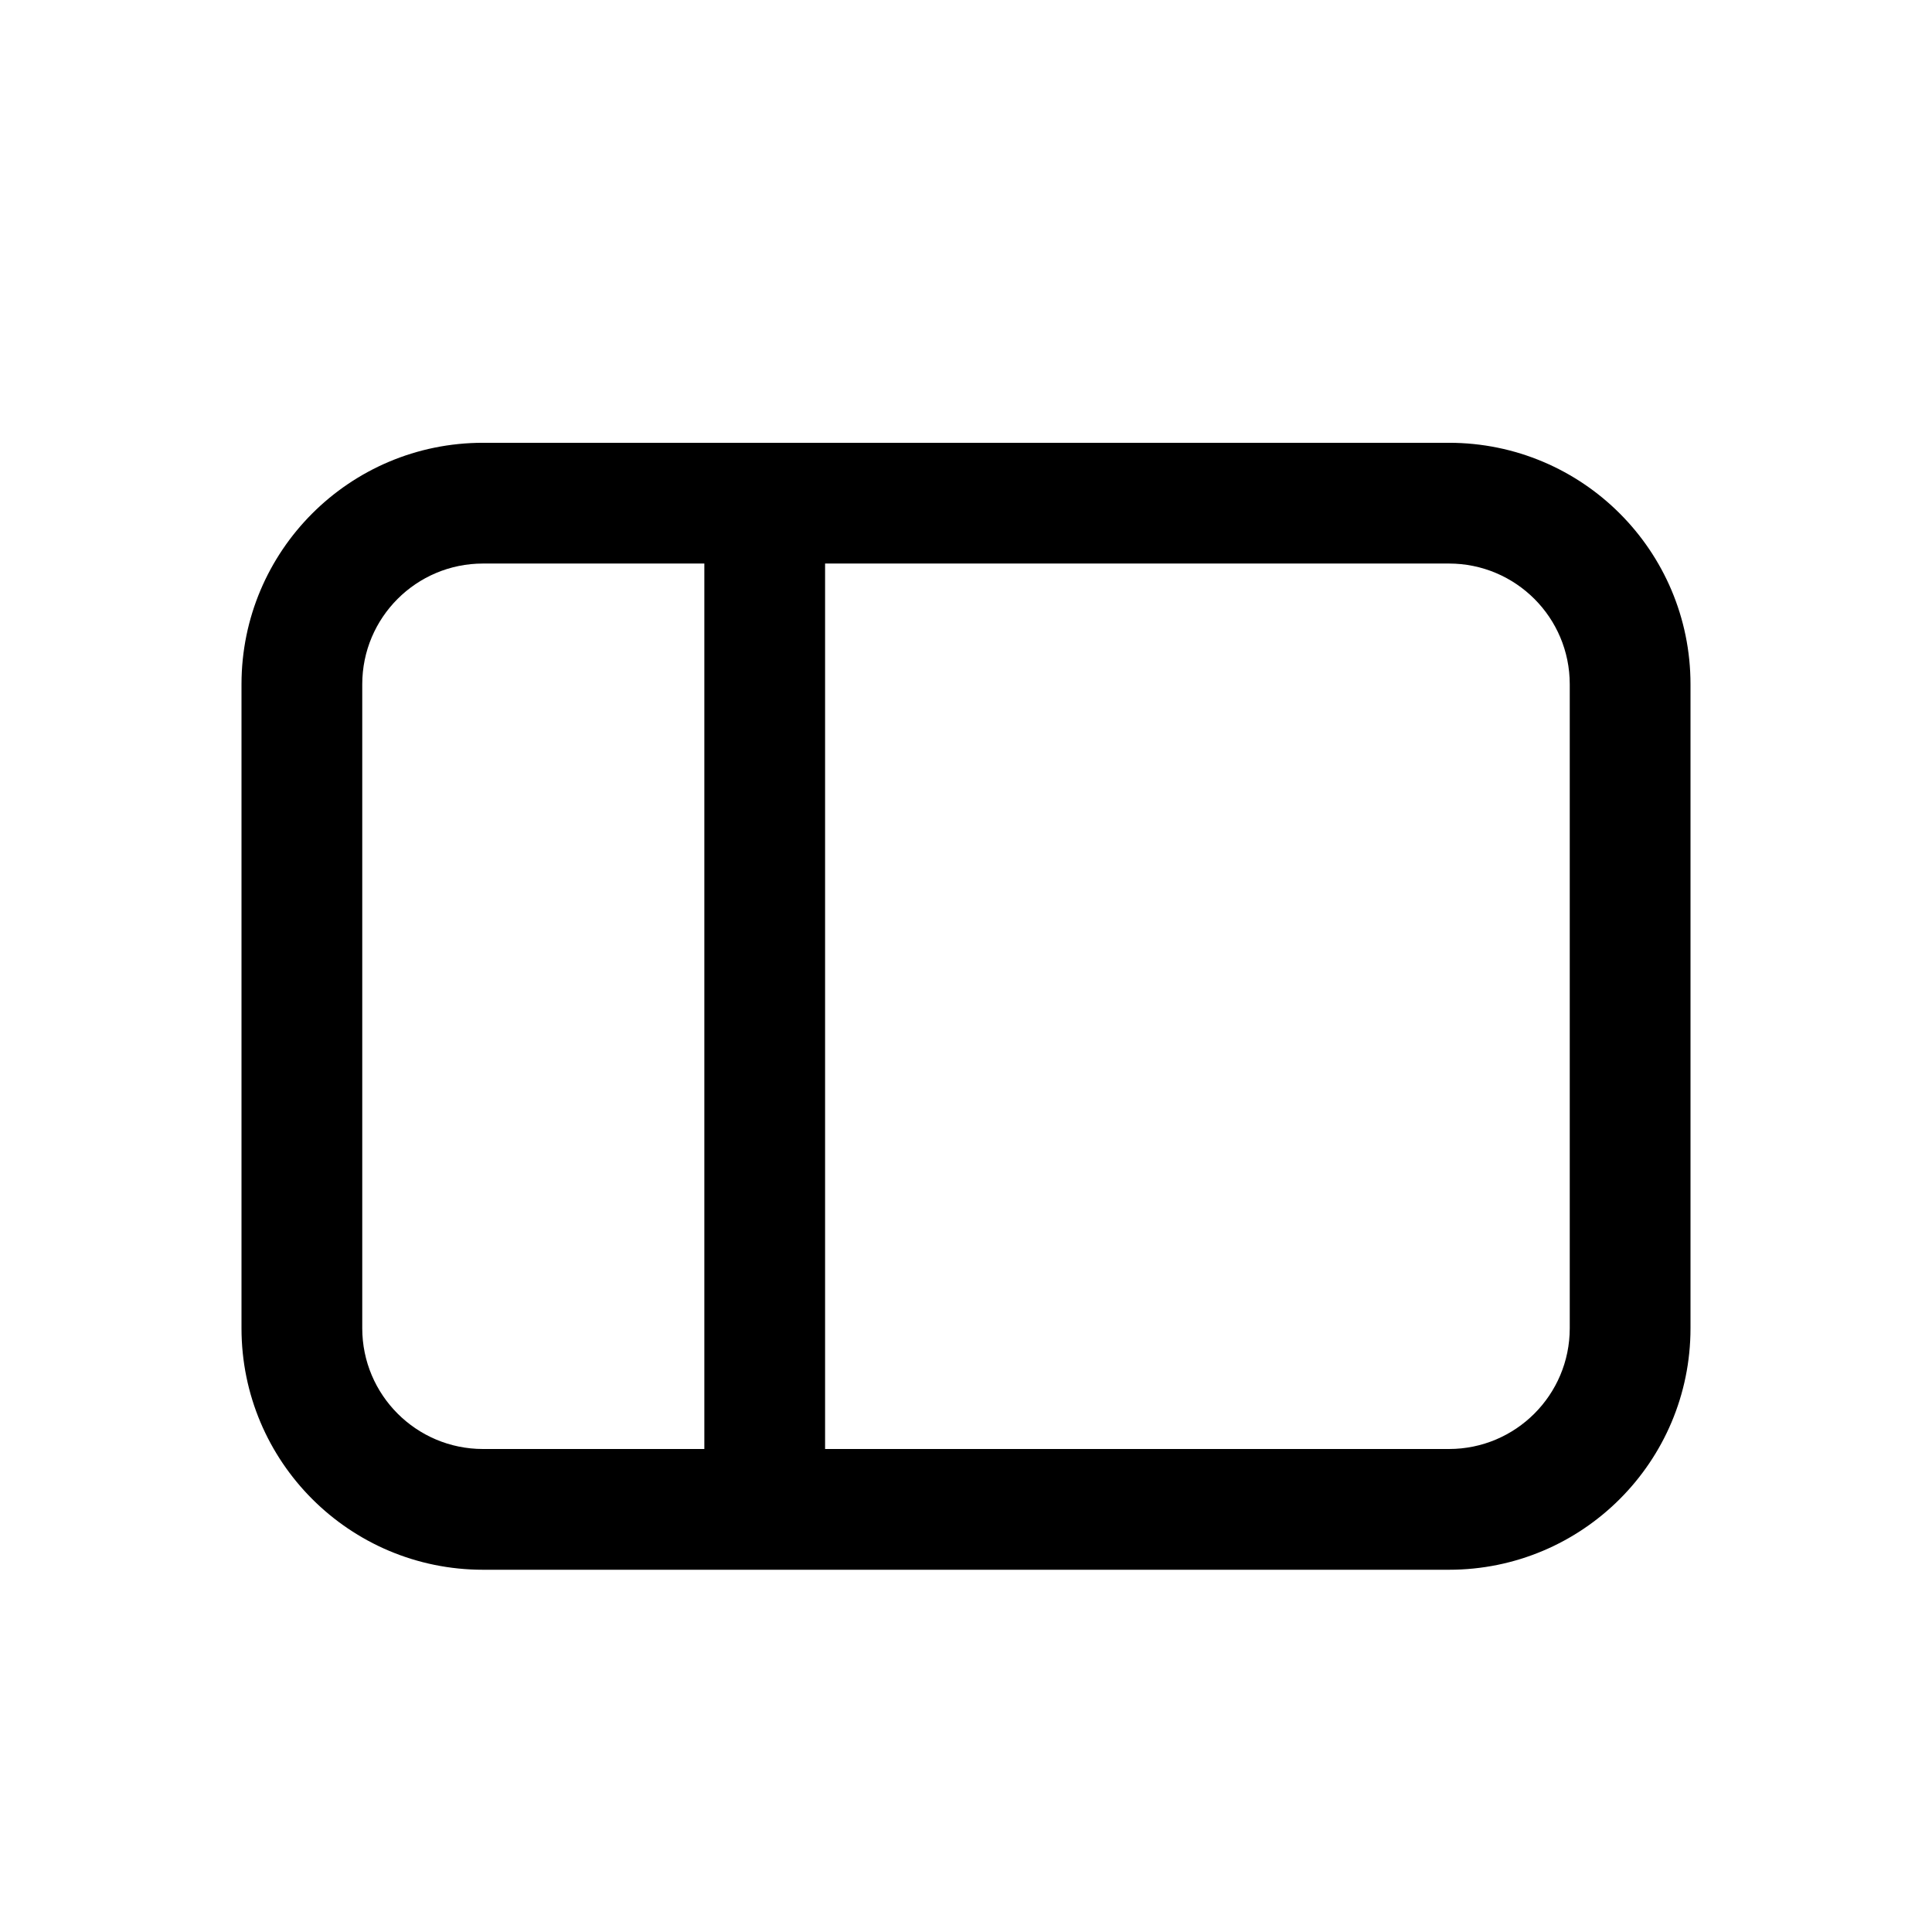 <svg width="16" height="16" viewBox="0 0 16 16" fill="none" xmlns="http://www.w3.org/2000/svg">
<path fill-rule="evenodd" clip-rule="evenodd" d="M6.833 4.667H12C12.552 4.667 13 5.114 13 5.667V11C13 11.552 12.552 12 12 12H6.833V4.667ZM5.833 4.667H4C3.448 4.667 3 5.114 3 5.667V11C3 11.552 3.448 12 4 12H5.833V4.667ZM2 5.667C2 4.562 2.895 3.667 4 3.667H12C13.105 3.667 14 4.562 14 5.667V11C14 12.105 13.105 13 12 13H4C2.895 13 2 12.105 2 11V5.667Z" fill="currentColor"/>
</svg>
